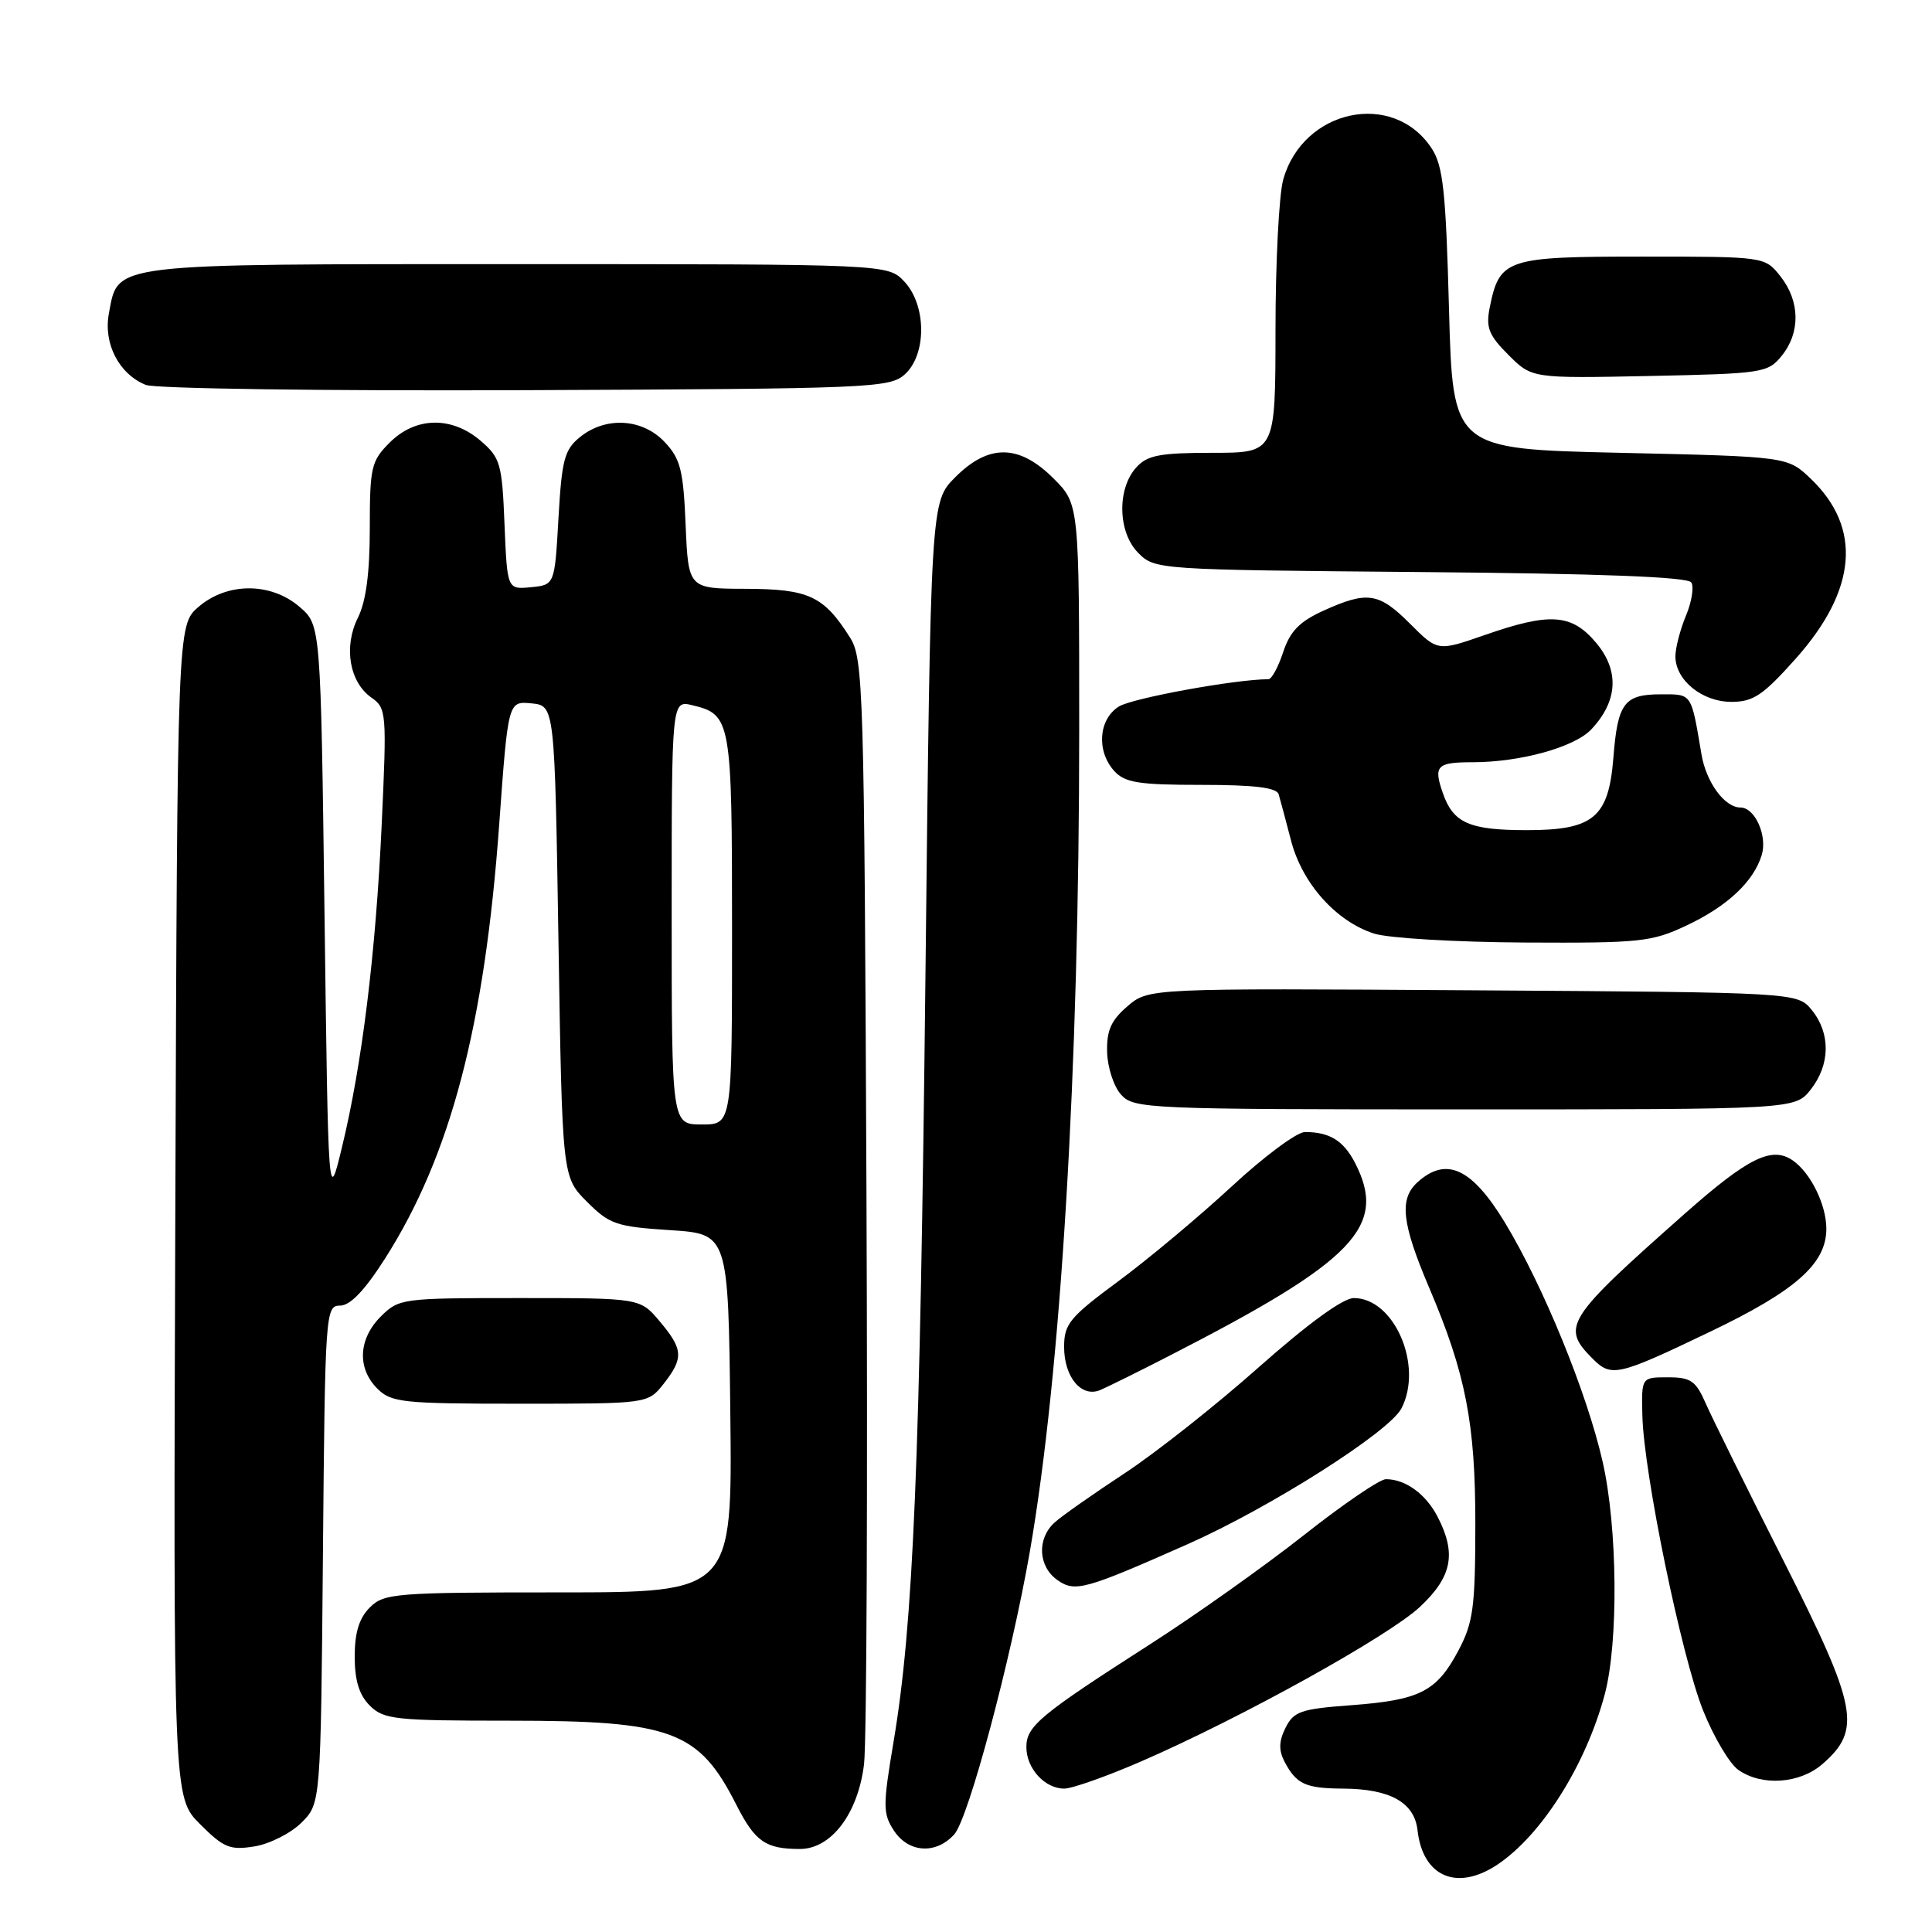 <?xml version="1.0" encoding="UTF-8" standalone="no"?>
<!DOCTYPE svg PUBLIC "-//W3C//DTD SVG 1.1//EN" "http://www.w3.org/Graphics/SVG/1.1/DTD/svg11.dtd" >
<svg xmlns="http://www.w3.org/2000/svg" xmlns:xlink="http://www.w3.org/1999/xlink" version="1.1" viewBox="0 0 256 256">
 <g >
 <path fill="currentColor"
d=" M 198.34 247.12 C 204.24 243.22 210.12 233.92 212.64 224.50 C 214.47 217.63 214.34 202.38 212.36 193.70 C 210.29 184.57 204.49 170.39 199.41 162.00 C 195.02 154.77 191.64 153.21 187.83 156.65 C 185.38 158.87 185.73 162.06 189.37 170.62 C 194.22 182.02 195.50 188.59 195.49 202.00 C 195.48 213.02 195.21 215.00 193.24 218.72 C 190.35 224.15 188.14 225.27 179.03 225.95 C 172.38 226.44 171.42 226.77 170.34 228.94 C 169.45 230.72 169.42 231.92 170.21 233.44 C 171.79 236.42 172.97 236.97 178.00 237.00 C 184.21 237.04 187.42 238.84 187.83 242.52 C 188.52 248.66 193.02 250.62 198.34 247.12 Z  M 39.95 241.51 C 42.50 238.96 42.50 238.96 42.79 205.98 C 43.07 173.84 43.13 173.00 45.06 173.00 C 46.41 173.00 48.33 170.98 51.03 166.75 C 59.71 153.11 64.22 135.95 66.15 109.20 C 67.33 92.90 67.33 92.90 70.42 93.20 C 73.50 93.50 73.50 93.50 74.00 124.73 C 74.50 155.96 74.50 155.96 77.77 159.23 C 80.76 162.23 81.67 162.54 88.77 163.00 C 96.50 163.50 96.50 163.50 96.77 187.25 C 97.04 211.00 97.04 211.00 74.02 211.00 C 52.33 211.00 50.88 211.12 49.00 213.00 C 47.59 214.41 47.00 216.33 47.00 219.50 C 47.00 222.67 47.59 224.59 49.00 226.00 C 50.84 227.84 52.33 228.00 67.53 228.00 C 89.03 228.00 92.59 229.32 97.56 239.13 C 100.05 244.03 101.44 245.00 105.99 245.00 C 110.15 245.00 113.70 240.30 114.49 233.76 C 114.84 230.87 114.98 196.75 114.81 157.96 C 114.52 90.99 114.40 87.26 112.62 84.46 C 109.15 78.97 107.17 78.05 98.85 78.02 C 91.21 78.00 91.21 78.00 90.85 69.58 C 90.55 62.32 90.17 60.80 88.08 58.58 C 85.13 55.44 80.27 55.15 76.86 57.91 C 74.79 59.58 74.44 60.90 74.00 68.66 C 73.50 77.50 73.50 77.50 70.35 77.81 C 67.21 78.11 67.21 78.11 66.85 69.47 C 66.53 61.45 66.30 60.65 63.69 58.41 C 59.86 55.12 55.07 55.21 51.64 58.64 C 49.19 61.08 49.00 61.91 49.00 69.98 C 49.00 75.91 48.50 79.70 47.42 81.86 C 45.50 85.71 46.30 90.39 49.22 92.44 C 51.21 93.83 51.26 94.45 50.58 109.19 C 49.79 126.31 47.98 141.06 45.29 152.11 C 43.50 159.50 43.50 159.50 43.00 121.16 C 42.50 82.82 42.50 82.82 39.69 80.41 C 35.89 77.14 30.11 77.14 26.31 80.41 C 23.50 82.83 23.50 82.83 23.23 160.50 C 22.96 238.16 22.96 238.16 26.51 241.71 C 29.65 244.85 30.47 245.18 33.72 244.66 C 35.74 244.33 38.54 242.91 39.95 241.51 Z  M 126.44 243.07 C 128.33 240.98 133.95 219.96 136.45 205.65 C 140.58 181.92 143.00 141.79 143.00 96.75 C 143.00 66.80 143.00 66.80 139.60 63.40 C 135.04 58.84 131.00 58.79 126.56 63.25 C 123.32 66.50 123.32 66.50 122.63 129.00 C 121.91 194.12 121.03 215.16 118.40 230.80 C 116.97 239.31 116.98 240.31 118.44 242.55 C 120.38 245.52 124.01 245.75 126.44 243.07 Z  M 151.20 233.40 C 164.50 227.62 184.01 216.80 188.17 212.90 C 192.41 208.92 193.01 205.85 190.49 200.98 C 188.93 197.96 186.23 196.00 183.64 196.00 C 182.83 196.00 177.94 199.33 172.79 203.40 C 167.63 207.47 158.48 213.97 152.46 217.83 C 137.78 227.24 136.00 228.72 136.00 231.50 C 136.00 234.33 138.44 237.00 141.02 237.00 C 142.06 237.00 146.64 235.38 151.20 233.40 Z  M 241.48 233.75 C 246.71 229.20 246.15 226.25 236.35 206.86 C 231.48 197.22 226.82 187.80 226.00 185.92 C 224.70 182.96 224.03 182.50 221.00 182.50 C 217.50 182.50 217.50 182.50 217.62 187.52 C 217.80 195.20 222.80 219.48 225.67 226.65 C 227.08 230.17 229.18 233.71 230.34 234.52 C 233.45 236.71 238.48 236.36 241.48 233.75 Z  M 157.42 204.59 C 168.34 199.74 184.08 189.74 185.70 186.62 C 188.62 180.96 184.75 172.00 179.39 172.00 C 177.96 172.00 173.35 175.36 166.81 181.15 C 161.14 186.19 153.12 192.52 149.00 195.23 C 144.88 197.94 140.71 200.86 139.75 201.73 C 137.37 203.88 137.55 207.57 140.13 209.38 C 142.45 211.01 143.77 210.64 157.42 204.59 Z  M 87.93 183.37 C 90.61 179.95 90.54 178.80 87.41 175.08 C 84.82 172.00 84.82 172.00 68.87 172.00 C 53.26 172.00 52.86 172.05 50.45 174.45 C 47.48 177.43 47.30 181.30 50.00 184.00 C 51.84 185.84 53.33 186.00 68.93 186.00 C 85.85 186.00 85.85 186.00 87.93 183.37 Z  M 155.00 179.62 C 179.52 167.05 183.89 162.50 179.54 154.07 C 178.01 151.13 176.18 150.00 172.91 150.00 C 171.85 150.00 167.50 153.23 163.24 157.18 C 158.98 161.12 152.24 166.77 148.25 169.72 C 141.73 174.54 141.00 175.42 141.00 178.47 C 141.00 182.48 143.30 185.23 145.78 184.19 C 146.73 183.79 150.88 181.74 155.00 179.62 Z  M 226.58 176.47 C 237.95 171.03 242.00 167.44 242.00 162.82 C 242.00 159.64 239.92 155.41 237.56 153.77 C 234.79 151.84 231.65 153.39 223.32 160.75 C 207.43 174.81 206.80 175.80 211.05 180.05 C 213.52 182.52 214.36 182.33 226.58 176.47 Z  M 239.93 144.37 C 242.52 141.07 242.58 136.94 240.09 133.86 C 238.18 131.50 238.18 131.50 195.18 131.22 C 152.18 130.94 152.18 130.94 149.39 133.34 C 147.21 135.21 146.62 136.56 146.70 139.44 C 146.76 141.47 147.59 144.00 148.56 145.06 C 150.24 146.92 152.06 147.00 194.08 147.00 C 237.85 147.00 237.85 147.00 239.93 144.37 Z  M 223.50 122.62 C 228.89 120.08 232.37 116.81 233.44 113.29 C 234.21 110.73 232.54 107.00 230.62 107.00 C 228.52 107.00 226.07 103.65 225.45 99.93 C 224.07 91.76 224.23 92.00 220.10 92.00 C 215.21 92.00 214.35 93.14 213.78 100.42 C 213.15 108.32 211.15 110.00 202.32 110.00 C 194.70 110.00 192.57 109.06 191.19 105.11 C 189.92 101.47 190.37 101.00 195.12 101.00 C 201.45 101.00 208.64 99.01 210.86 96.64 C 214.38 92.90 214.60 88.87 211.50 85.18 C 208.25 81.32 205.40 81.12 196.69 84.16 C 190.50 86.31 190.50 86.31 186.85 82.66 C 182.71 78.51 181.19 78.28 175.36 80.92 C 172.19 82.36 170.94 83.65 170.03 86.40 C 169.38 88.38 168.50 90.00 168.08 90.00 C 163.76 90.00 150.00 92.51 148.25 93.62 C 145.55 95.33 145.26 99.53 147.65 102.17 C 149.05 103.71 150.89 104.00 159.19 104.00 C 166.22 104.00 169.17 104.36 169.43 105.25 C 169.64 105.94 170.37 108.70 171.07 111.38 C 172.54 117.06 177.05 122.10 182.09 123.71 C 183.97 124.31 192.93 124.84 202.00 124.89 C 217.36 124.97 218.85 124.82 223.50 122.62 Z  M 237.94 87.28 C 246.06 78.17 246.75 69.97 239.95 63.45 C 236.87 60.50 236.87 60.50 214.69 60.00 C 192.50 59.50 192.50 59.50 192.00 40.95 C 191.58 25.32 191.22 21.97 189.70 19.66 C 184.62 11.91 172.64 14.45 170.03 23.81 C 169.47 25.84 169.01 34.81 169.01 43.75 C 169.00 60.00 169.00 60.00 160.65 60.00 C 153.67 60.00 152.02 60.32 150.56 61.94 C 147.98 64.79 148.12 70.56 150.83 73.27 C 153.03 75.48 153.38 75.50 188.25 75.80 C 212.18 76.00 223.66 76.45 224.11 77.18 C 224.48 77.78 224.16 79.77 223.39 81.60 C 222.63 83.44 222.00 85.85 222.00 86.97 C 222.00 90.12 225.54 93.00 229.42 93.00 C 232.32 93.00 233.61 92.13 237.94 87.28 Z  M 119.90 49.60 C 122.81 46.95 122.77 40.45 119.83 37.31 C 117.65 35.00 117.65 35.00 68.55 35.00 C 14.08 35.00 15.69 34.81 14.43 41.53 C 13.68 45.52 15.75 49.55 19.31 51.00 C 20.52 51.50 42.98 51.81 69.65 51.70 C 115.43 51.51 117.89 51.41 119.90 49.60 Z  M 236.09 47.14 C 238.58 44.06 238.52 39.93 235.93 36.63 C 233.85 34.00 233.85 34.00 217.58 34.00 C 199.55 34.00 198.69 34.29 197.39 40.78 C 196.87 43.41 197.27 44.43 199.88 47.03 C 202.99 50.14 202.99 50.14 218.58 49.82 C 233.58 49.51 234.25 49.41 236.09 47.14 Z  M 89.00 120.89 C 89.00 92.78 89.00 92.78 91.75 93.45 C 96.87 94.68 97.00 95.41 97.00 123.19 C 97.00 149.00 97.00 149.00 93.00 149.00 C 89.00 149.00 89.00 149.00 89.00 120.89 Z "/>
</g>
</svg>